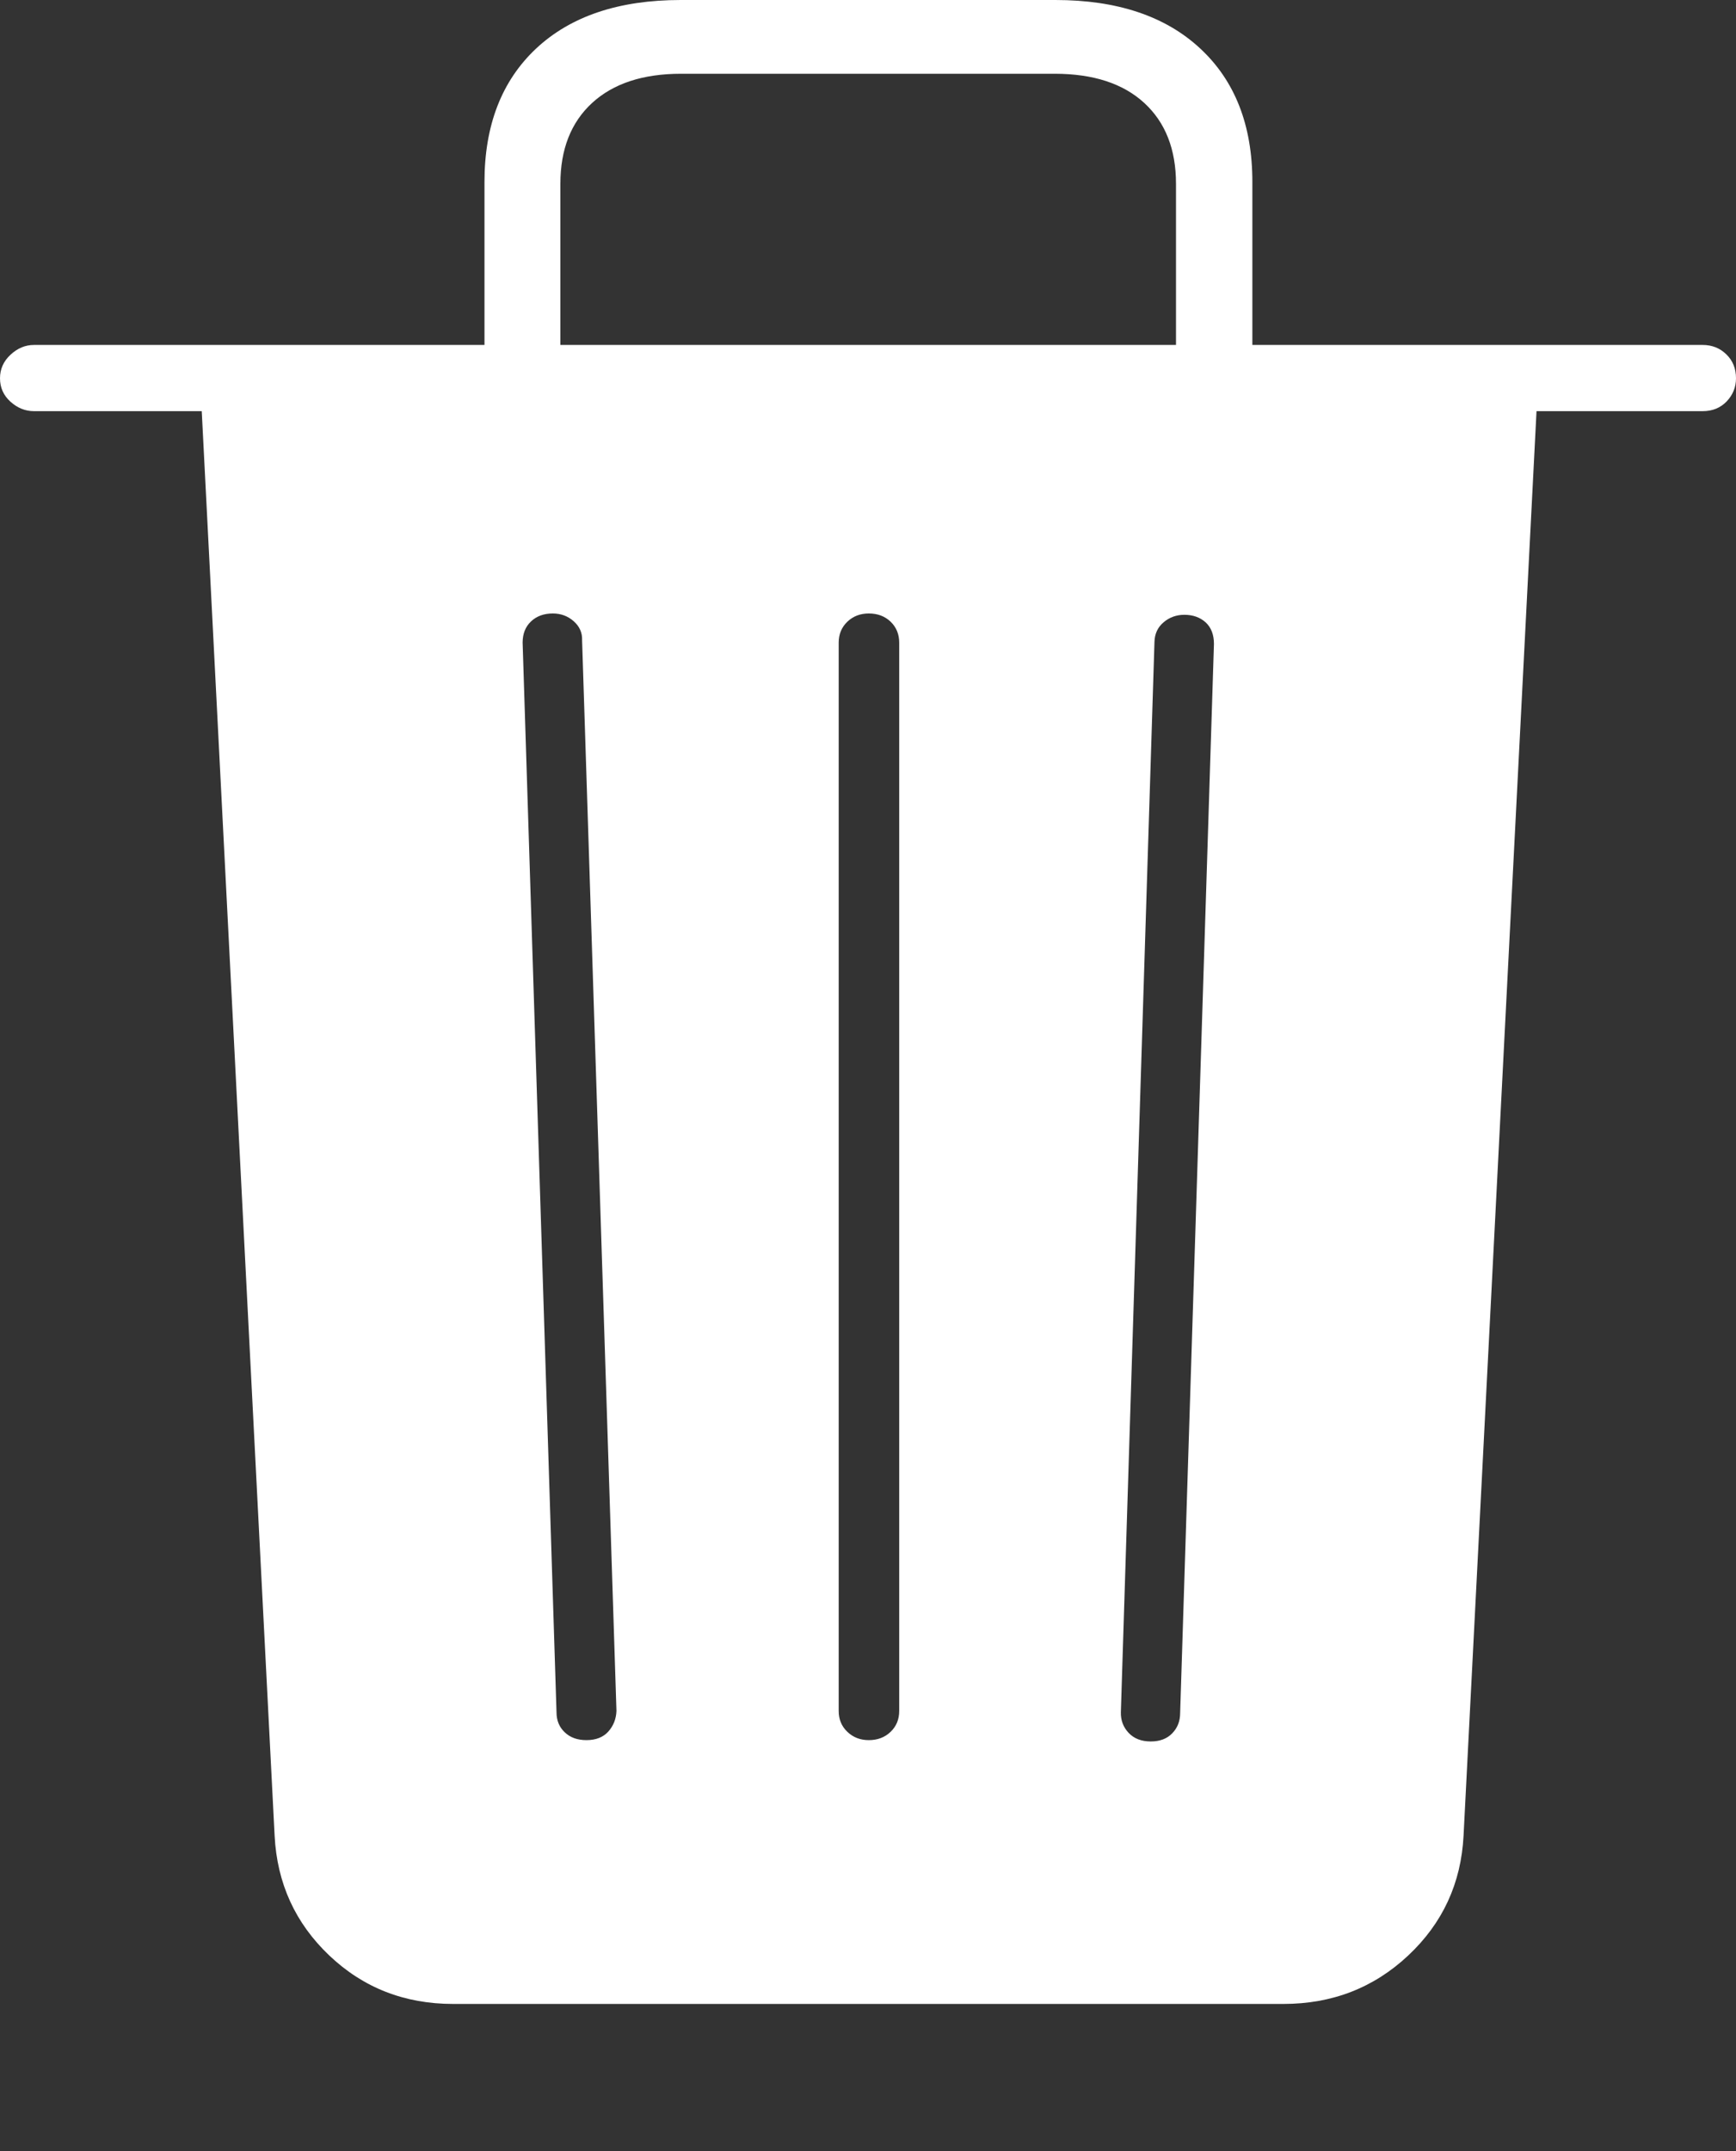 <?xml version="1.0" encoding="UTF-8"?>
<!--Generator: Apple Native CoreSVG 175-->
<!DOCTYPE svg
PUBLIC "-//W3C//DTD SVG 1.1//EN"
       "http://www.w3.org/Graphics/SVG/1.1/DTD/svg11.dtd">
<svg version="1.1" xmlns="http://www.w3.org/2000/svg" xmlns:xlink="http://www.w3.org/1999/xlink" width="18.389" height="22.773">
 <rect width="100%" height="100%" fill="#333333" stroke="none"/>
 <g>
  <rect height="22.773" opacity="0" width="18.389" x="0" y="0"/>
  <path d="M4.8 21.216L13.595 21.216Q14.37 21.216 14.917 20.703Q15.464 20.19 15.503 19.436L16.276 4.353L18.036 4.353Q18.191 4.353 18.29 4.25Q18.389 4.146 18.389 4.005Q18.389 3.85 18.286 3.751Q18.184 3.652 18.036 3.652L0.36 3.652Q0.222 3.652 0.111 3.756Q0 3.859 0 4.005Q0 4.153 0.111 4.253Q0.222 4.353 0.36 4.353L2.137 4.353L2.909 19.436Q2.948 20.19 3.488 20.703Q4.028 21.216 4.8 21.216ZM6.212 18.423Q6.068 18.423 5.982 18.34Q5.895 18.258 5.895 18.128L5.536 6.804Q5.536 6.663 5.625 6.579Q5.714 6.495 5.856 6.495Q5.984 6.495 6.077 6.577Q6.171 6.66 6.166 6.78L6.53 18.114Q6.525 18.241 6.444 18.332Q6.362 18.423 6.212 18.423ZM9.203 18.423Q9.067 18.423 8.976 18.335Q8.884 18.248 8.884 18.114L8.884 6.804Q8.884 6.67 8.976 6.582Q9.067 6.495 9.203 6.495Q9.343 6.495 9.434 6.582Q9.525 6.67 9.525 6.804L9.525 18.114Q9.525 18.248 9.434 18.335Q9.343 18.423 9.203 18.423ZM12.19 18.437Q12.041 18.437 11.955 18.346Q11.87 18.255 11.873 18.128L12.229 6.797Q12.232 6.667 12.326 6.588Q12.419 6.509 12.546 6.509Q12.682 6.509 12.771 6.589Q12.859 6.67 12.859 6.818L12.501 18.135Q12.501 18.265 12.417 18.351Q12.334 18.437 12.19 18.437ZM5.132 3.936L5.936 3.936L5.936 1.946Q5.936 1.399 6.272 1.09Q6.609 0.781 7.213 0.781L11.173 0.781Q11.784 0.781 12.121 1.09Q12.457 1.399 12.457 1.946L12.457 3.936L13.266 3.936L13.266 1.926Q13.266 1.026 12.713 0.513Q12.161 0 11.179 0L7.211 0Q6.229 0 5.68 0.513Q5.132 1.026 5.132 1.926Z" fill="#ffffff"/>
 </g>
</svg>
